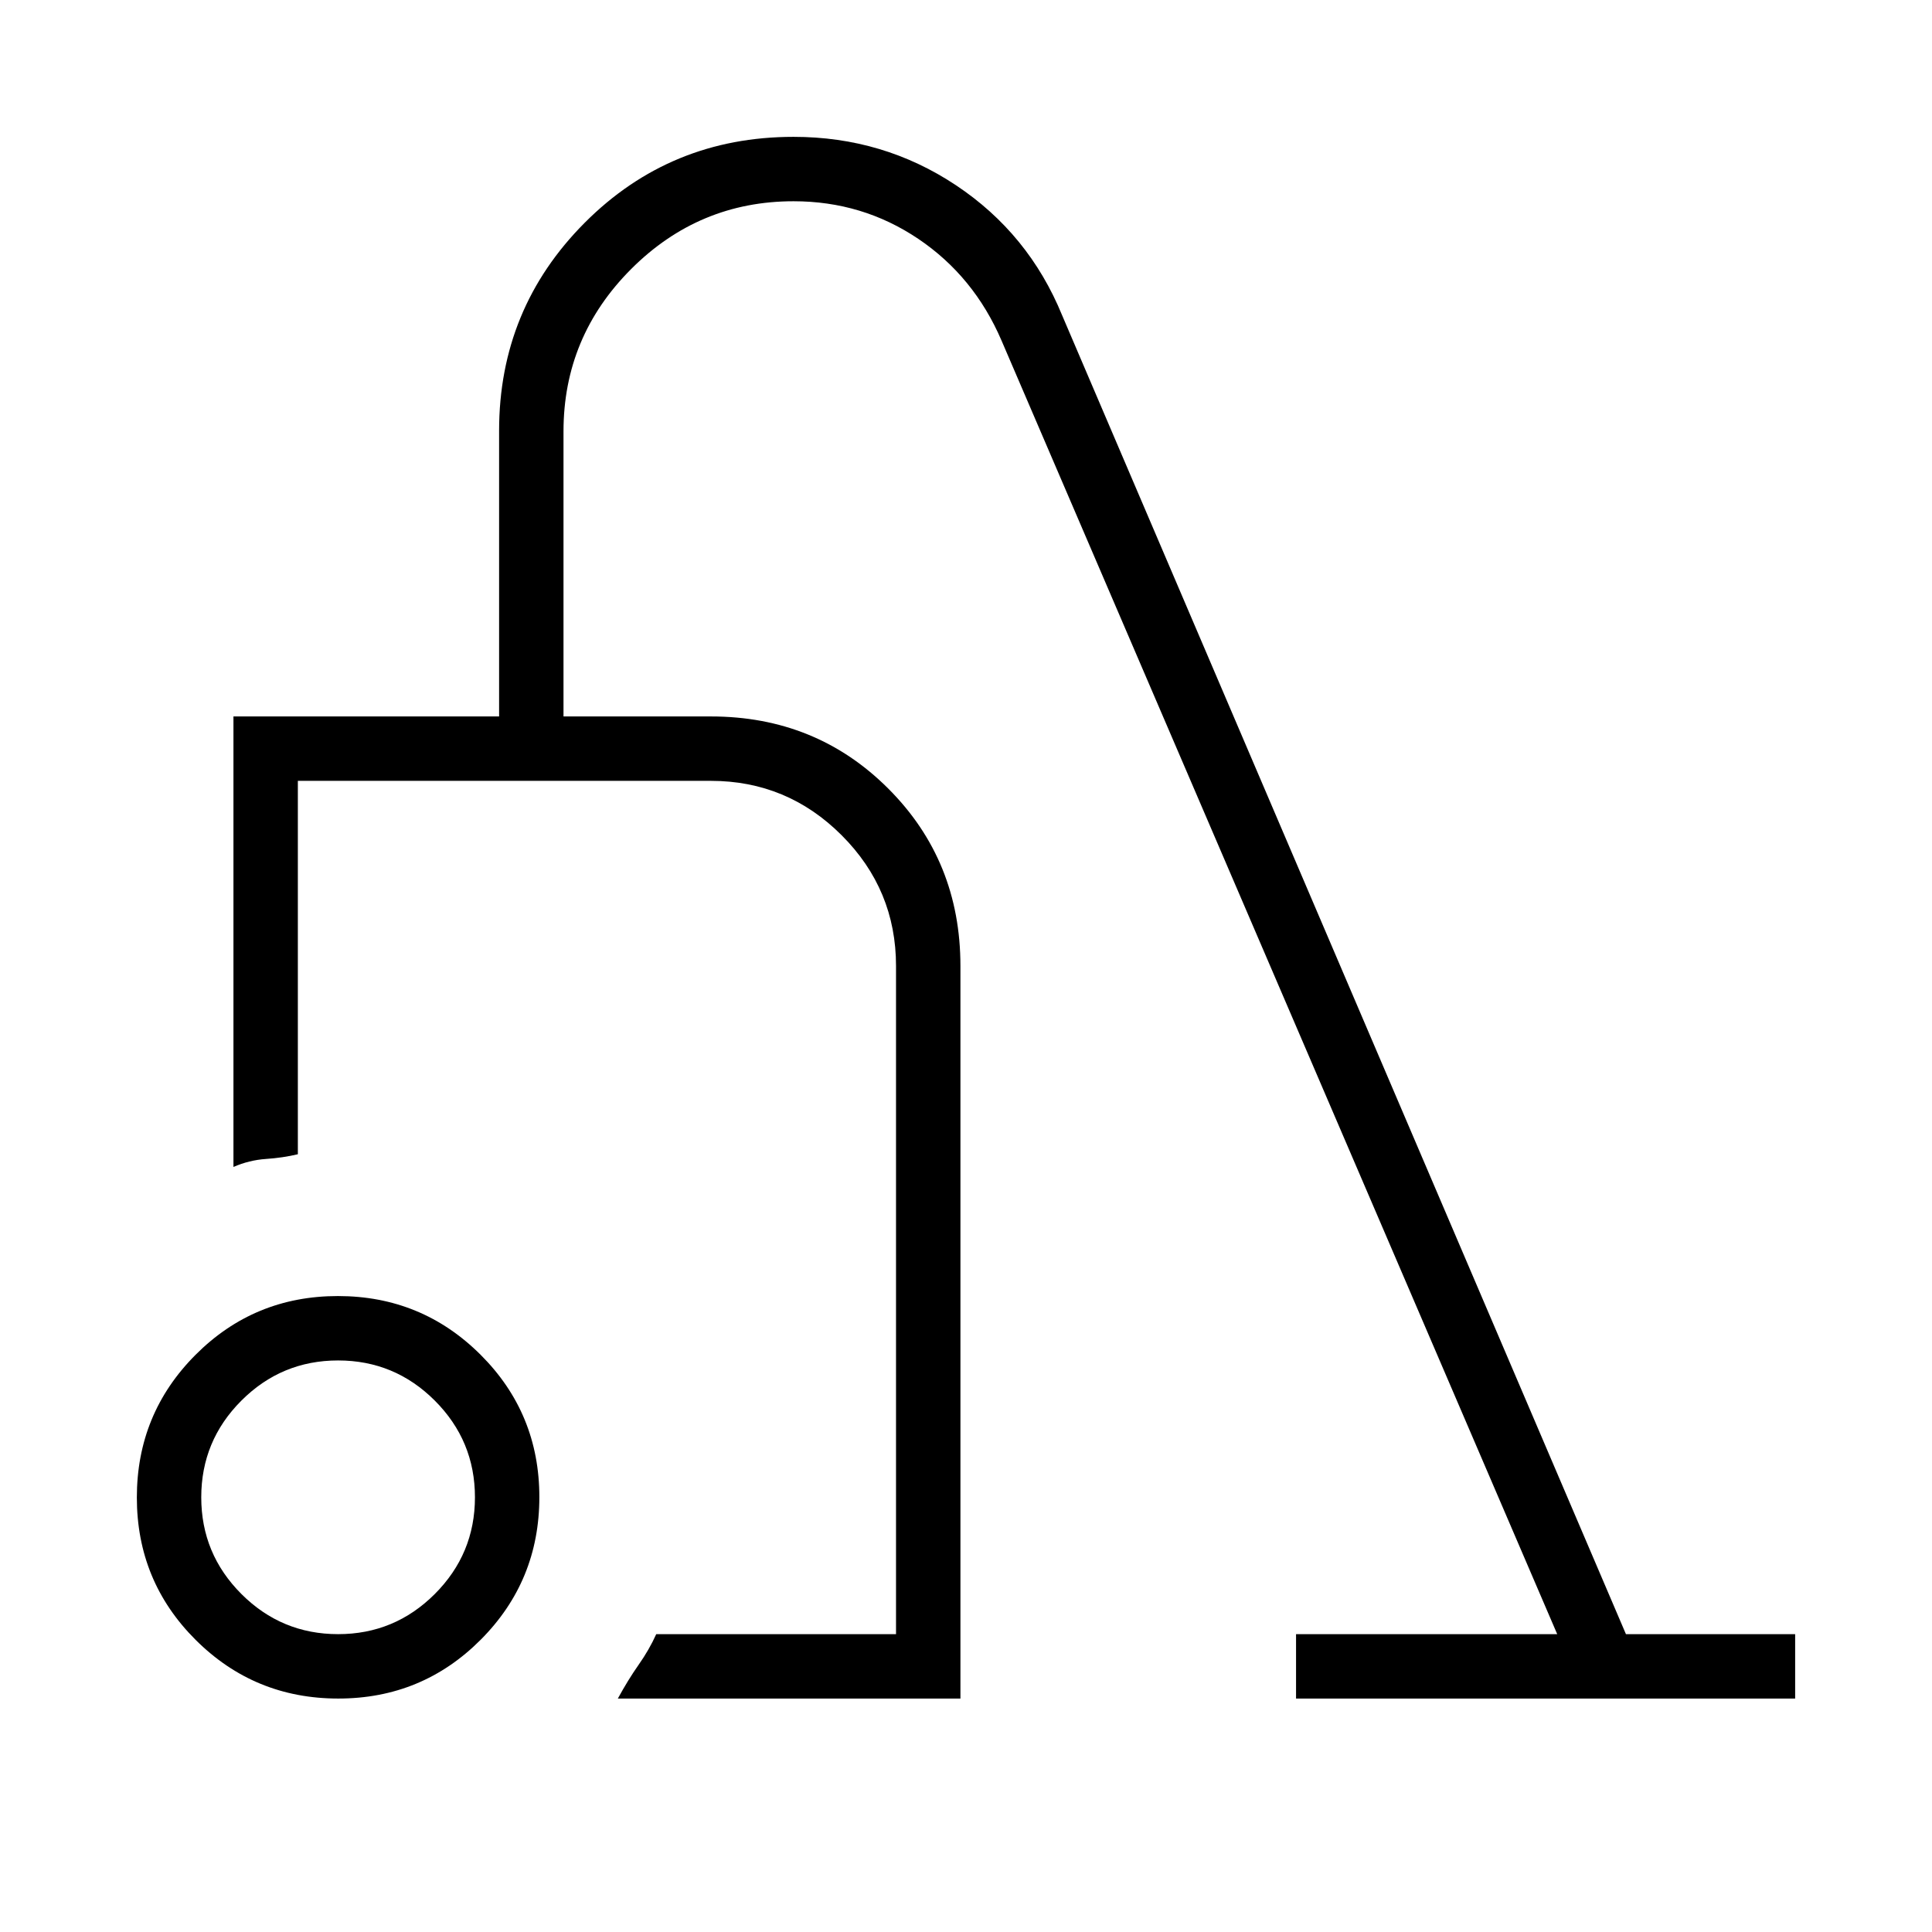 <svg xmlns="http://www.w3.org/2000/svg" height="20" viewBox="0 -960 960 960" width="20"><path d="M168.09-116q-41.63 0-70.86-29.14Q68-174.28 68-215.91q0-41.63 29.14-70.86Q126.28-316 167.91-316q41.63 0 70.86 29.14Q268-257.72 268-216.09q0 41.63-29.14 70.86Q209.72-116 168.09-116Zm-.09-32q28.09 0 48.05-19.95Q236-187.91 236-216q0-28.09-19.95-48.05Q196.09-284 168-284q-28.09 0-48.05 19.95Q100-244.09 100-216q0 28.09 19.95 48.05Q139.91-148 168-148Zm139 32q5.08-9.31 10.35-16.81 5.27-7.5 8.73-15.19h119.15v-332q0-37.95-27.02-64.97Q391.18-572 353.23-572H148v185.54q-7.46 1.77-15.85 2.34-8.38.58-16.15 3.97V-604h132v-141.95q0-60.68 42.54-103.37Q333.09-892 394.32-892q44.53 0 80.68 24.04 36.16 24.05 52.77 64.65L807.92-148H892v32H644v-32h129.77L497.69-790.69q-13.71-31.98-41.44-50.65Q428.53-860 394.33-860q-47.02 0-80.68 33.65Q280-792.69 280-745.64V-604h73.23q52.31 0 88.15 35.85 35.85 35.84 35.85 88.15v364H307Zm-10.38-244Z"/></svg>